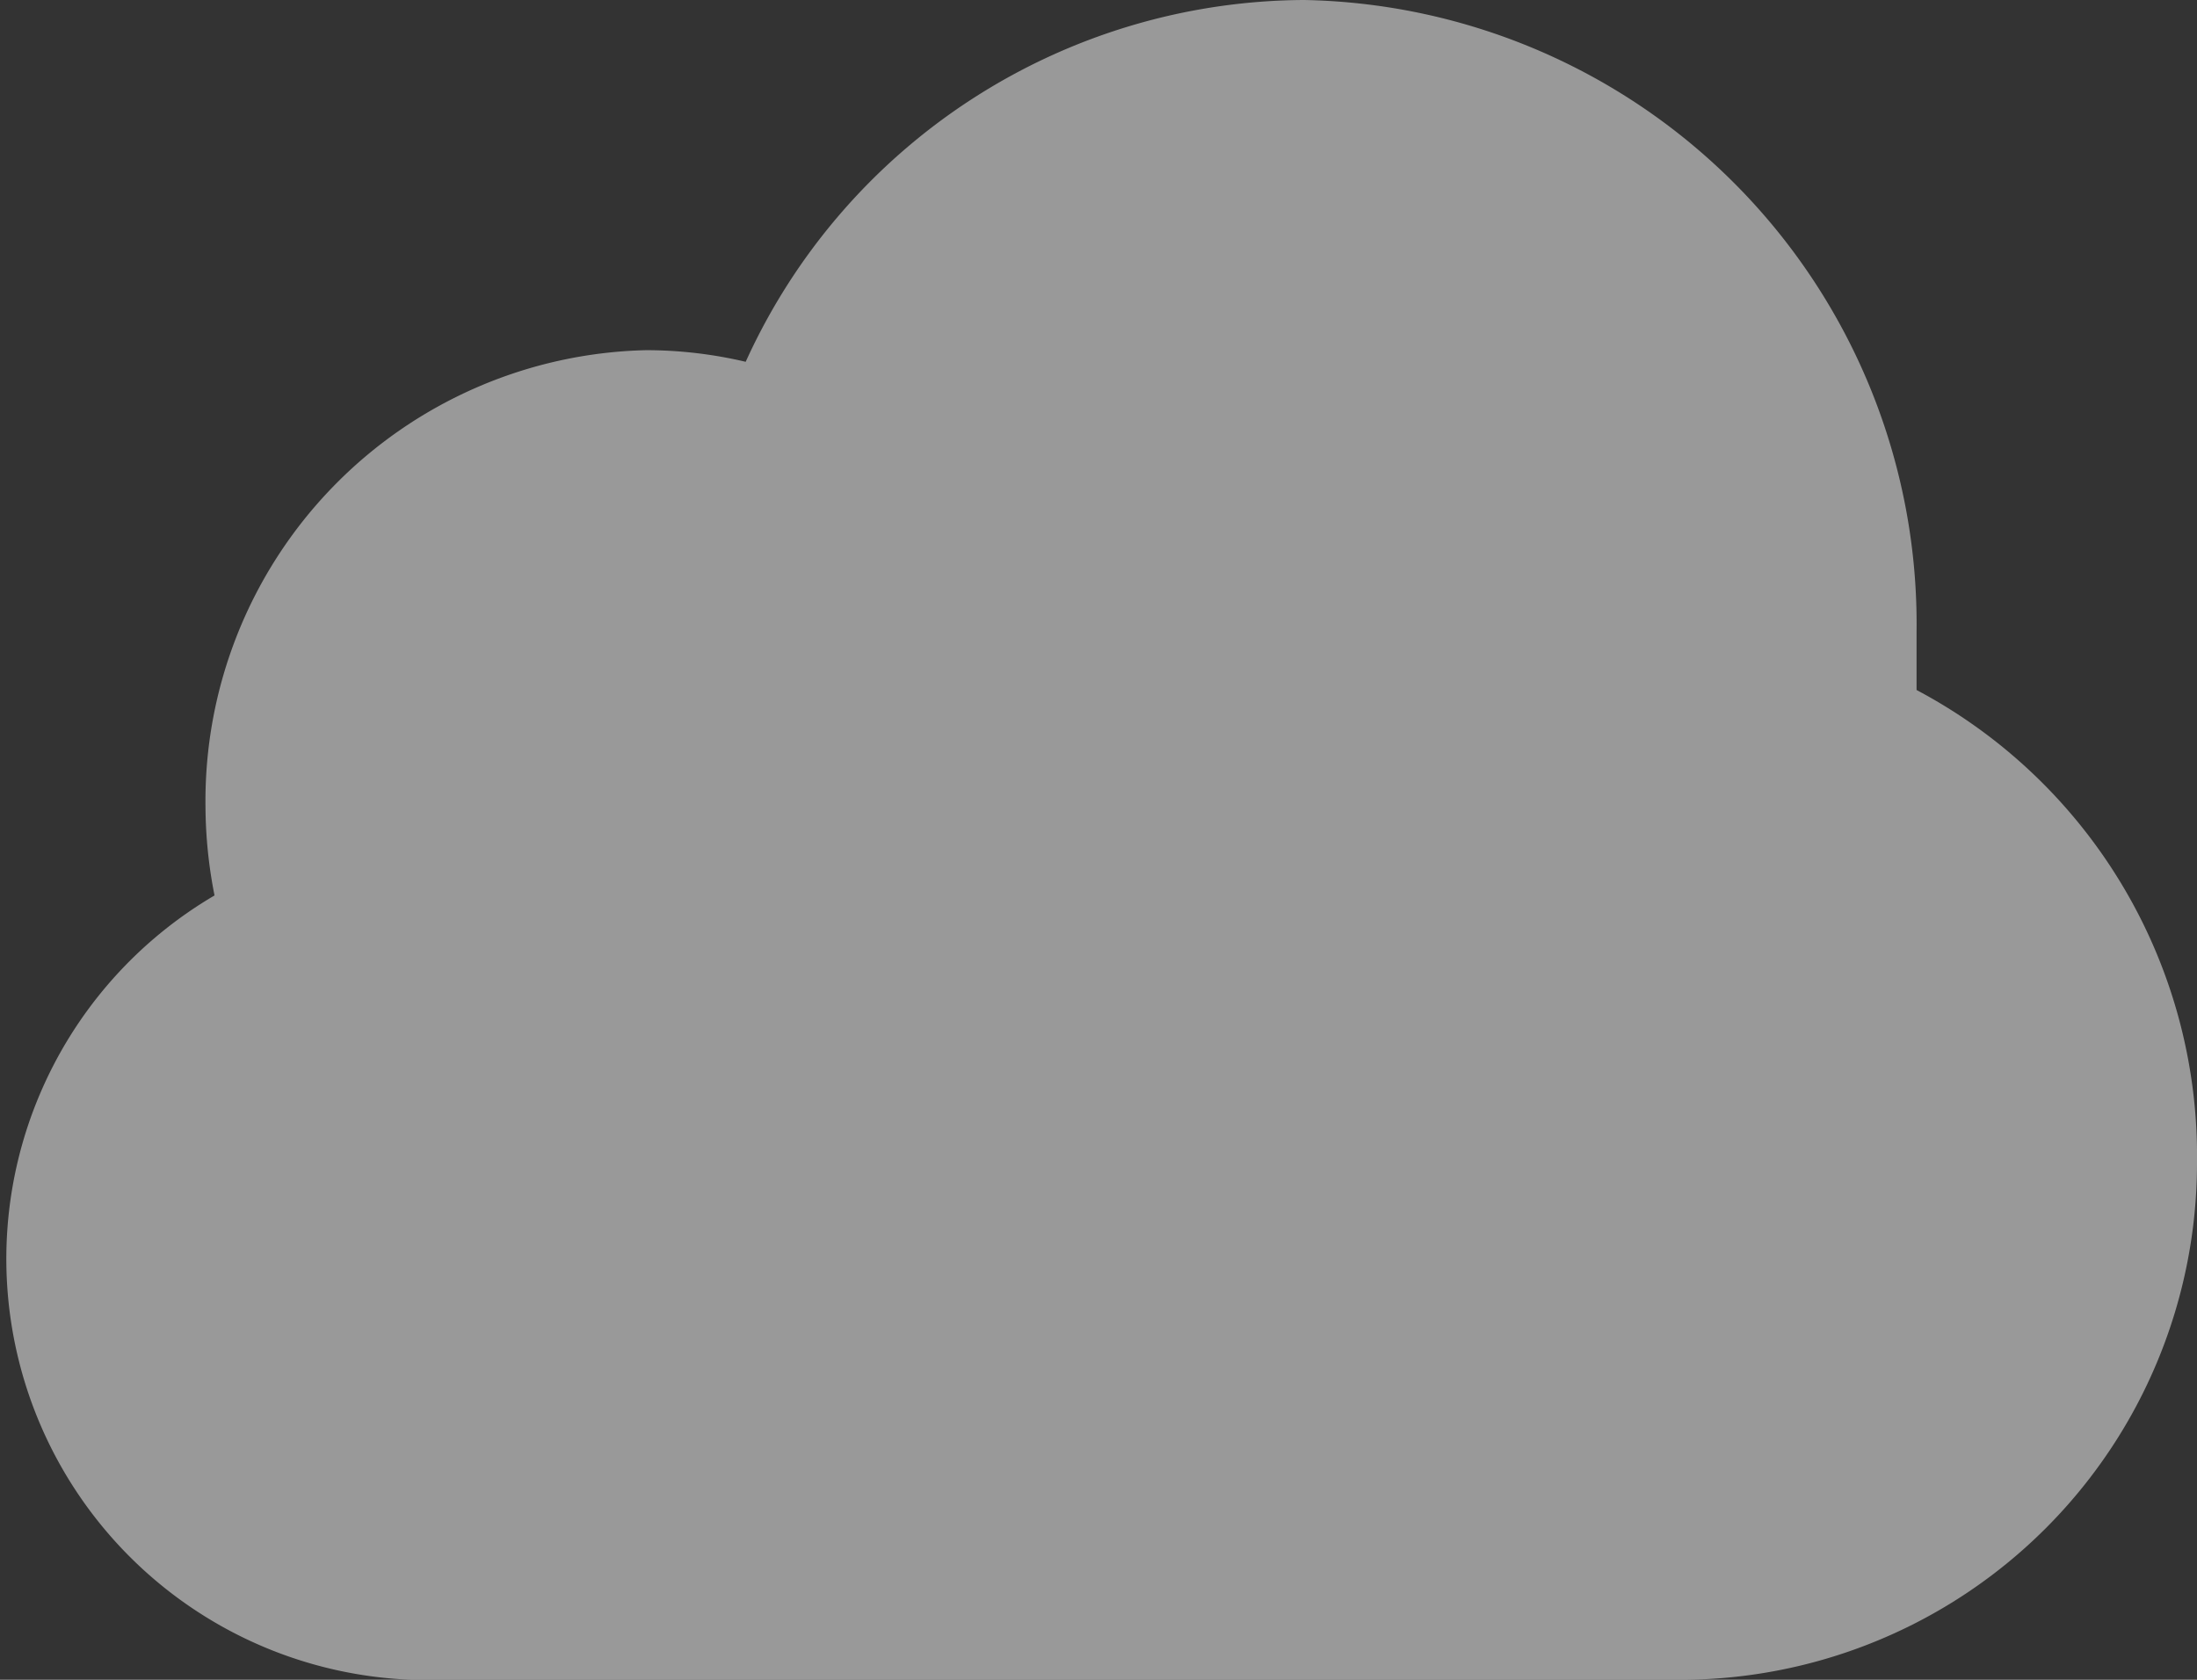 <svg xmlns="http://www.w3.org/2000/svg" viewBox="0 0 17 13" preserveAspectRatio="xMinYMid">
  <rect x="0" y="0" width="17" height="13" fill="#333333" stroke="none"/>
  <defs>
    <style>.cls-1{opacity:0.5;}.cls-2{fill:#fff;fill-rule:evenodd;}</style>
  </defs>
  <title>Asset 3</title>
  <g id="Layer_2" data-name="Layer 2">
    <g id="hero">
      <g id="Cloud" class="cls-1">
        <path class="cls-2"
              d="M14.83,5.34c0-.15,0-.3,0-.45A4.83,4.83,0,0,0,10.09,0,4.77,4.77,0,0,0,5.77,2.8,3.37,3.37,0,0,0,5,2.71,3.49,3.49,0,0,0,1.59,6.24a3.6,3.6,0,0,0,.07.69A3.26,3.26,0,0,0,3.19,13H13A4,4,0,0,0,17,9,4.08,4.08,0,0,0,14.83,5.34Z"/>
      </g>
    </g>
  </g>
</svg>

